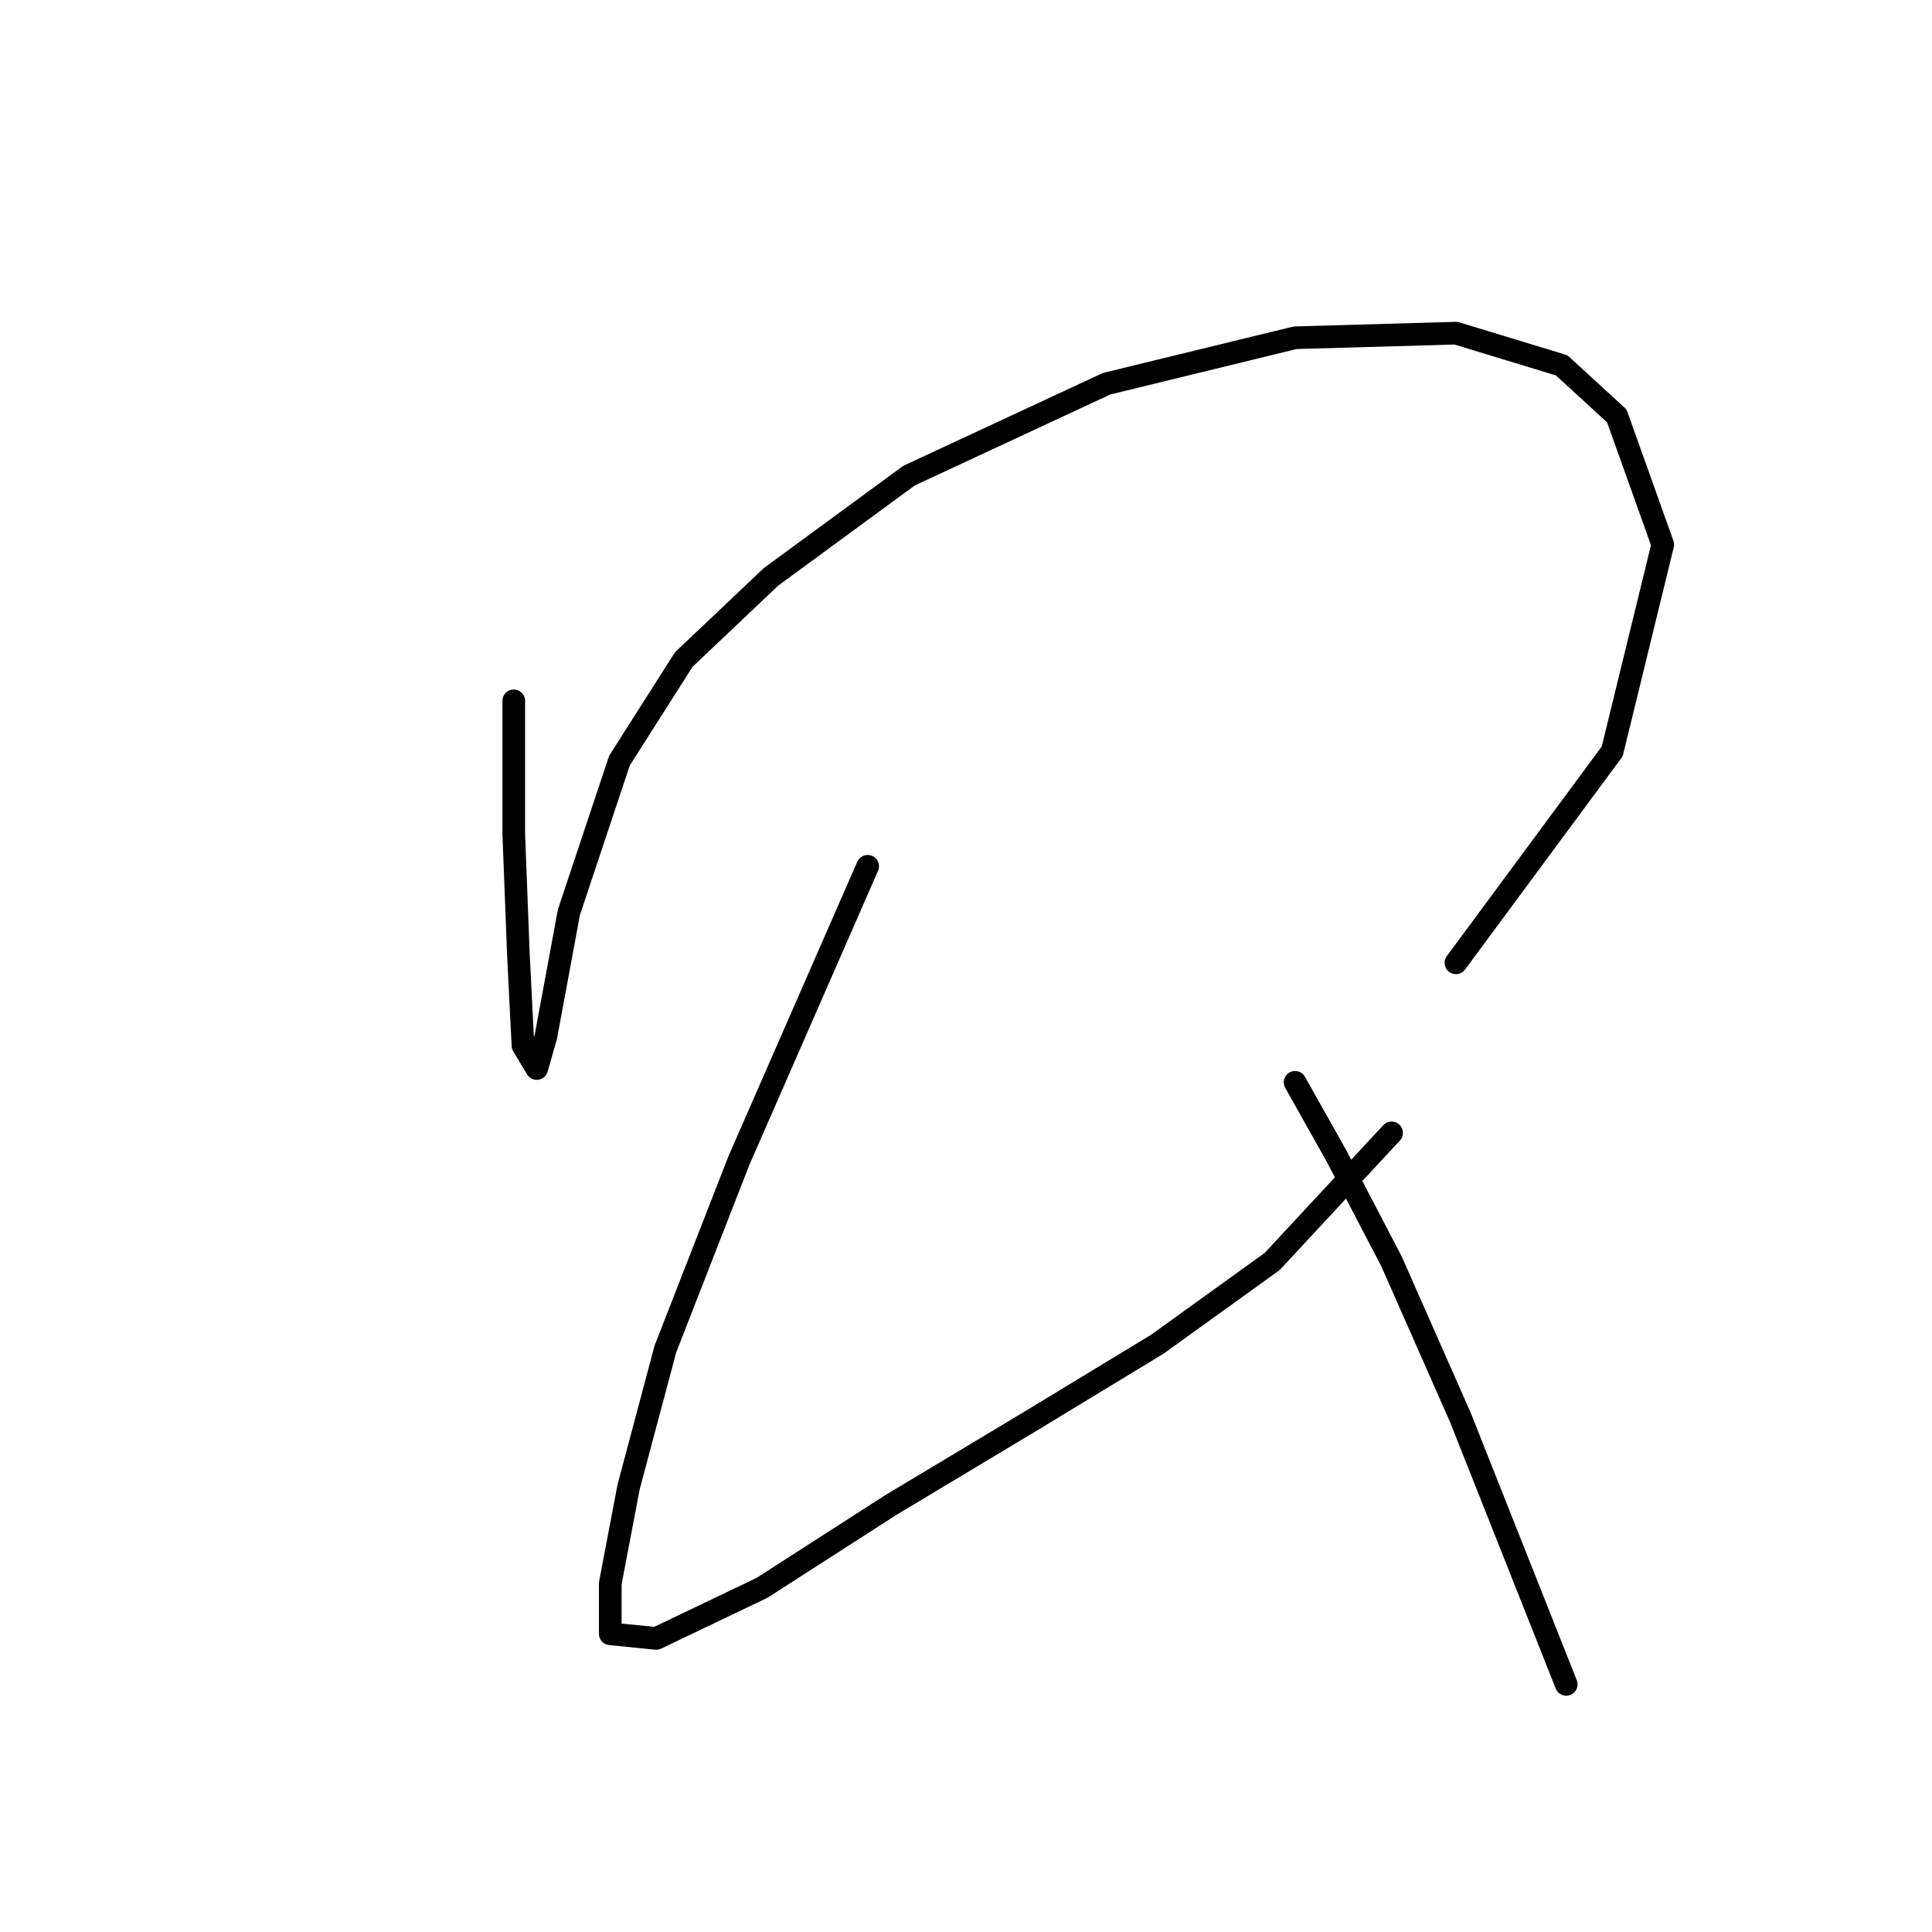 <?xml version="1.0" standalone="no"?>
    <svg width="256" height="256" xmlns="http://www.w3.org/2000/svg" version="1.1">
    <polyline stroke="black" stroke-width="3" stroke-linecap="round" fill="transparent" stroke-linejoin="round" points="68.076 92.865 68.076 110.526 68.685 126.36 69.294 138.54 71.121 141.585 72.339 137.322 75.384 120.879 82.083 100.782 90.609 87.384 102.18 76.422 120.45 63.024 146.637 50.844 171.605 44.754 192.92 44.145 206.927 48.408 214.235 55.107 220.325 72.159 213.626 99.564 192.92 127.578 192.92 127.578 " />
        <polyline stroke="black" stroke-width="3" stroke-linecap="round" fill="transparent" stroke-linejoin="round" points="114.969 114.789 97.917 153.765 88.173 178.734 83.301 197.003 80.865 209.792 80.865 216.491 86.955 217.1 100.962 210.401 118.014 199.439 136.284 188.477 153.336 178.125 168.561 167.163 184.394 150.111 184.394 150.111 " />
        <polyline stroke="black" stroke-width="3" stroke-linecap="round" fill="transparent" stroke-linejoin="round" points="171.605 143.412 177.086 153.156 184.394 167.163 193.529 187.868 207.536 223.19 207.536 223.19 " />
        </svg>